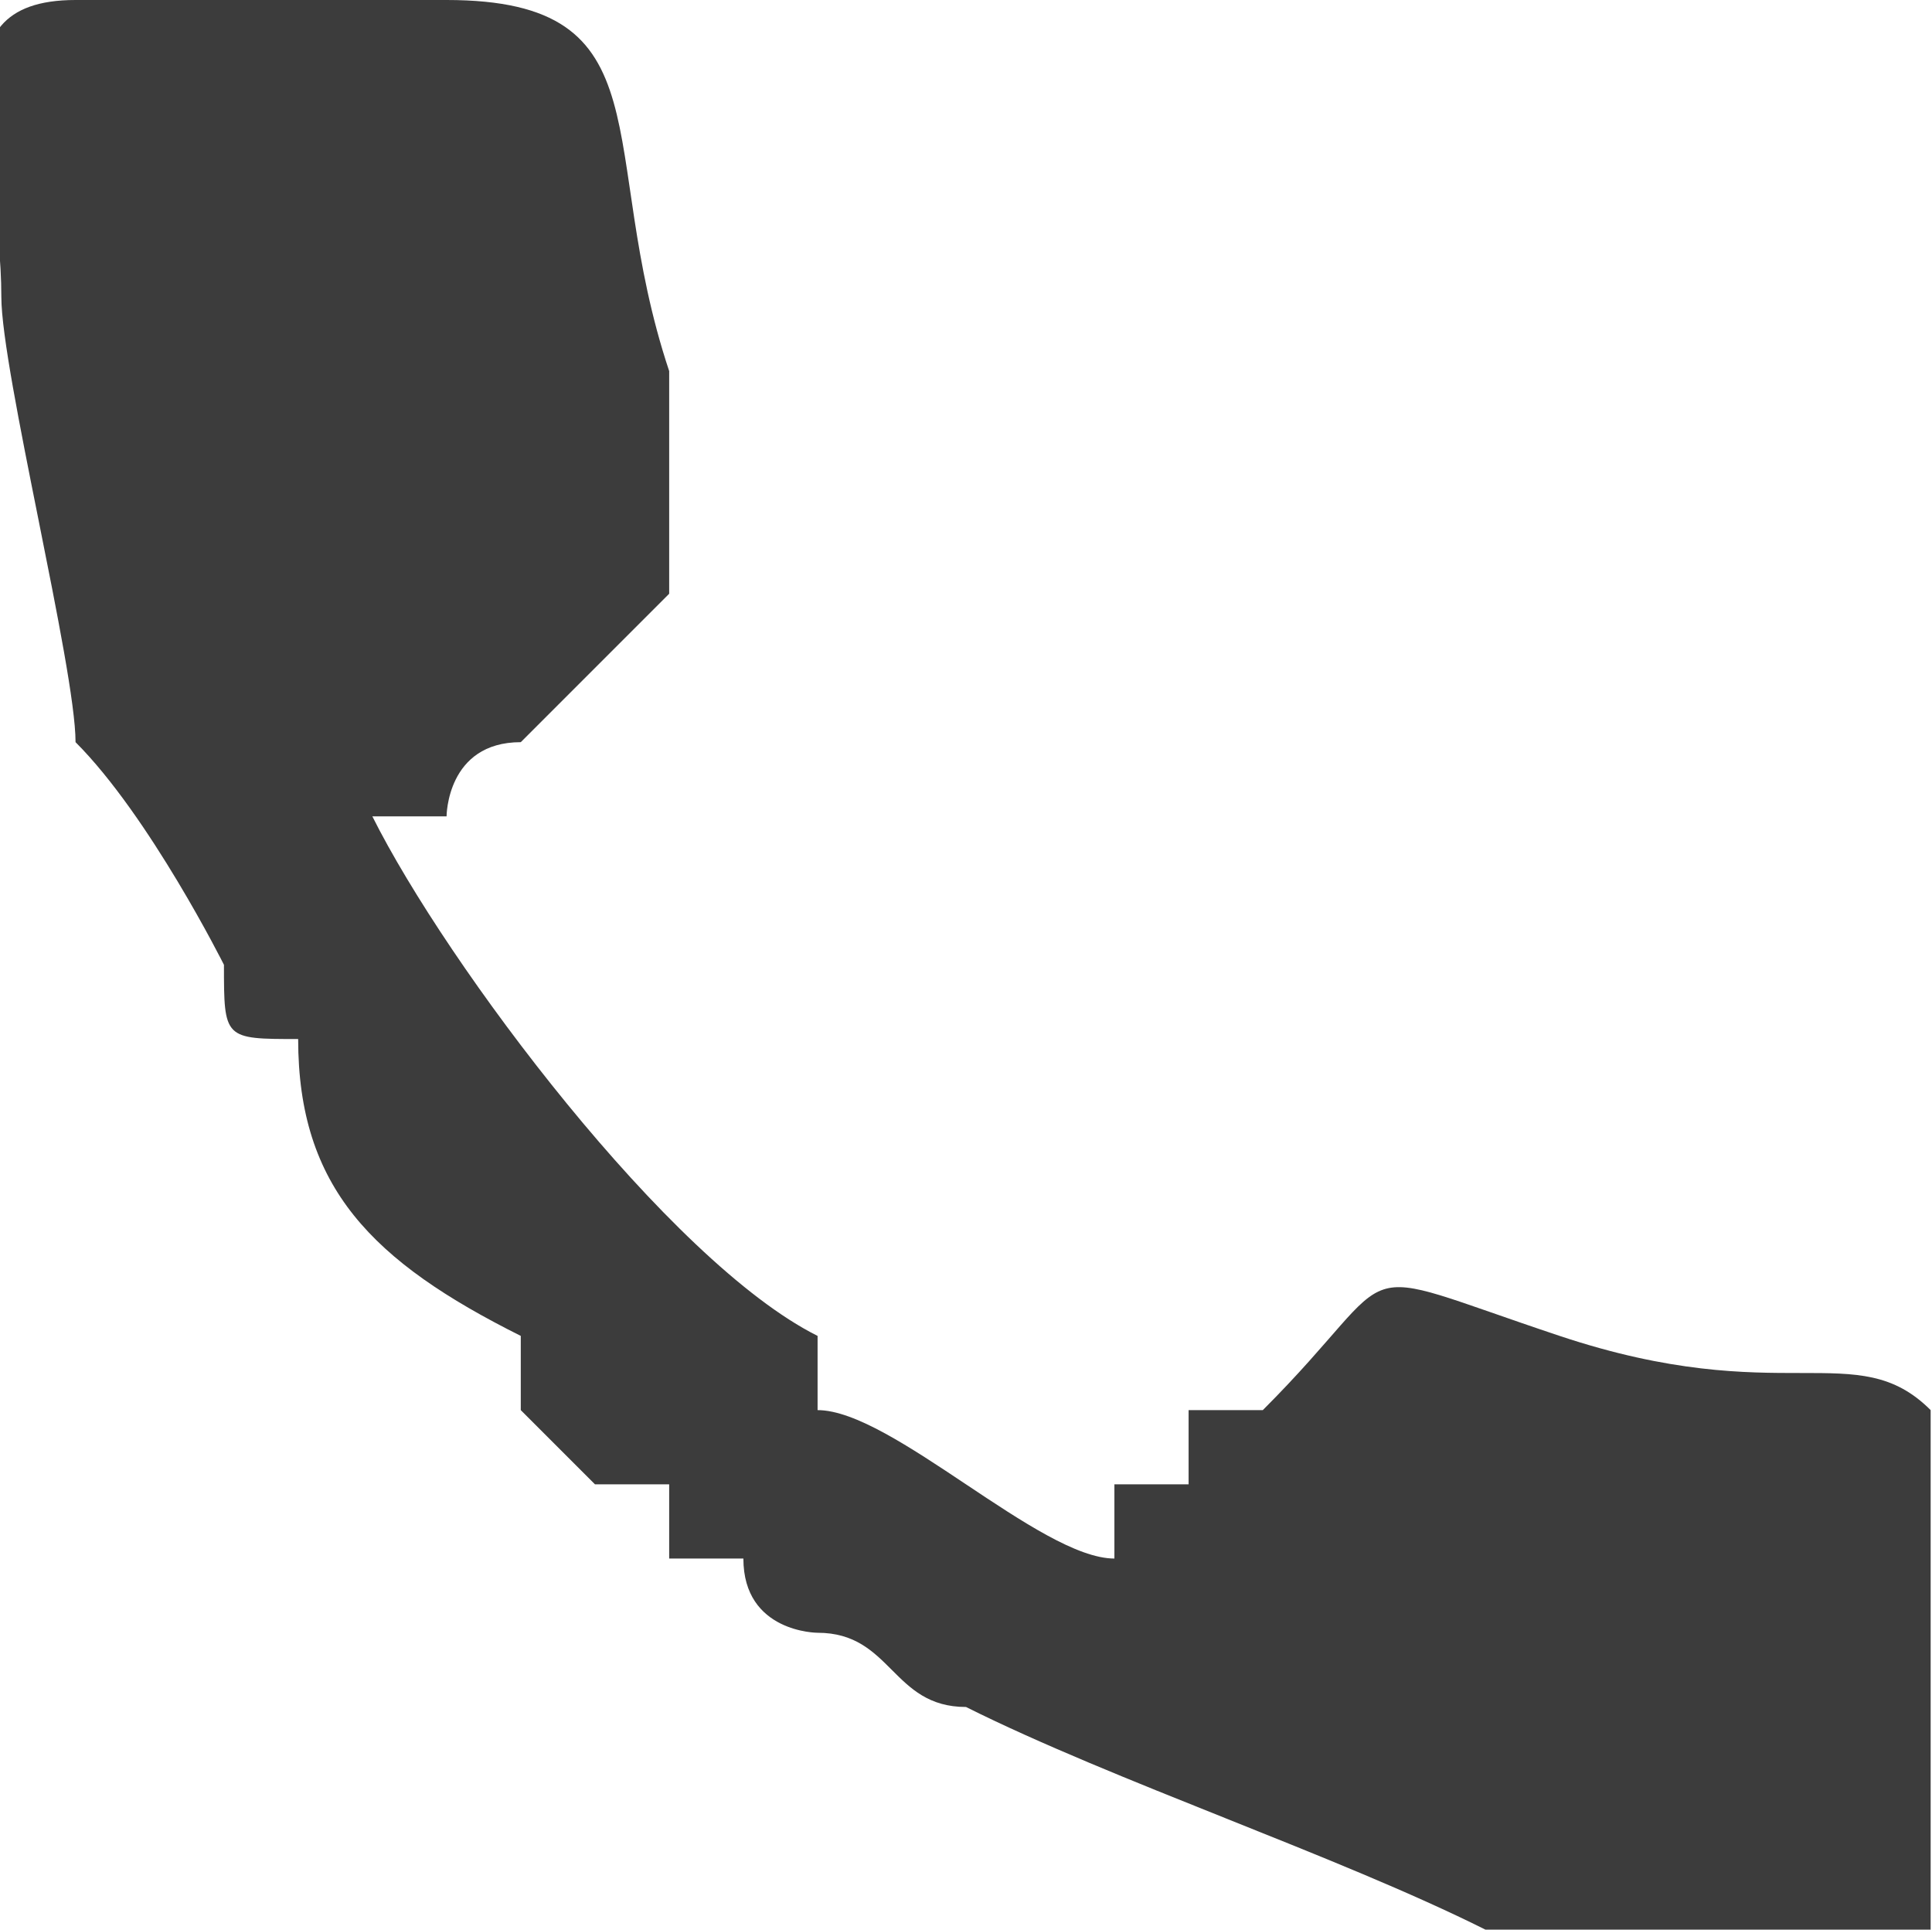 <?xml version="1.0" encoding="UTF-8"?>
<!DOCTYPE svg PUBLIC "-//W3C//DTD SVG 1.1//EN" "http://www.w3.org/Graphics/SVG/1.1/DTD/svg11.dtd">
<!-- Creator: CorelDRAW X7 -->
<svg xmlns="http://www.w3.org/2000/svg" xml:space="preserve" width="5.756mm" height="5.748mm" version="1.1" style="shape-rendering:geometricPrecision; text-rendering:geometricPrecision; image-rendering:optimizeQuality; fill-rule:evenodd; clip-rule:evenodd"
viewBox="0 0 26 26"
 xmlns:xlink="http://www.w3.org/1999/xlink">
 <defs>
  <style type="text/css">
   <![CDATA[
    .fil0 {fill:#3C3C3C}
   ]]>
  </style>
 </defs>
 <g id="Layer_x0020_1">
  <path class="fil0" d="M5 11c1,0 0,0 1,0 0,0 0,-1 1,-1l1 -1c0,0 0,0 0,0l1 -1c0,0 0,0 0,0 0,0 0,-2 0,-3 -1,-3 0,-5 -3,-5l-5 0c-2,0 -1,2 -1,4 0,1 1,5 1,6 1,1 2,3 2,3 0,1 0,1 1,1 0,2 1,3 3,4 0,0 0,1 0,1l1 1c1,0 1,0 1,0 0,0 0,0 0,1 0,0 1,0 1,0 0,1 1,1 1,1 1,0 1,1 2,1 0,0 0,0 0,0l0 0c2,1 5,2 7,3 1,0 5,1 6,0 0,-1 0,-2 0,-3 0,-1 0,-3 0,-4 -1,-1 -2,0 -5,-1 -3,-1 -2,-1 -4,1l-1 0c0,0 0,1 0,1l0 0c0,0 -1,0 -1,0 0,1 0,1 0,1 -1,0 -3,-2 -4,-2 0,-1 0,-1 0,-1 -2,-1 -5,-5 -6,-7z"/>
 </g>
</svg>
